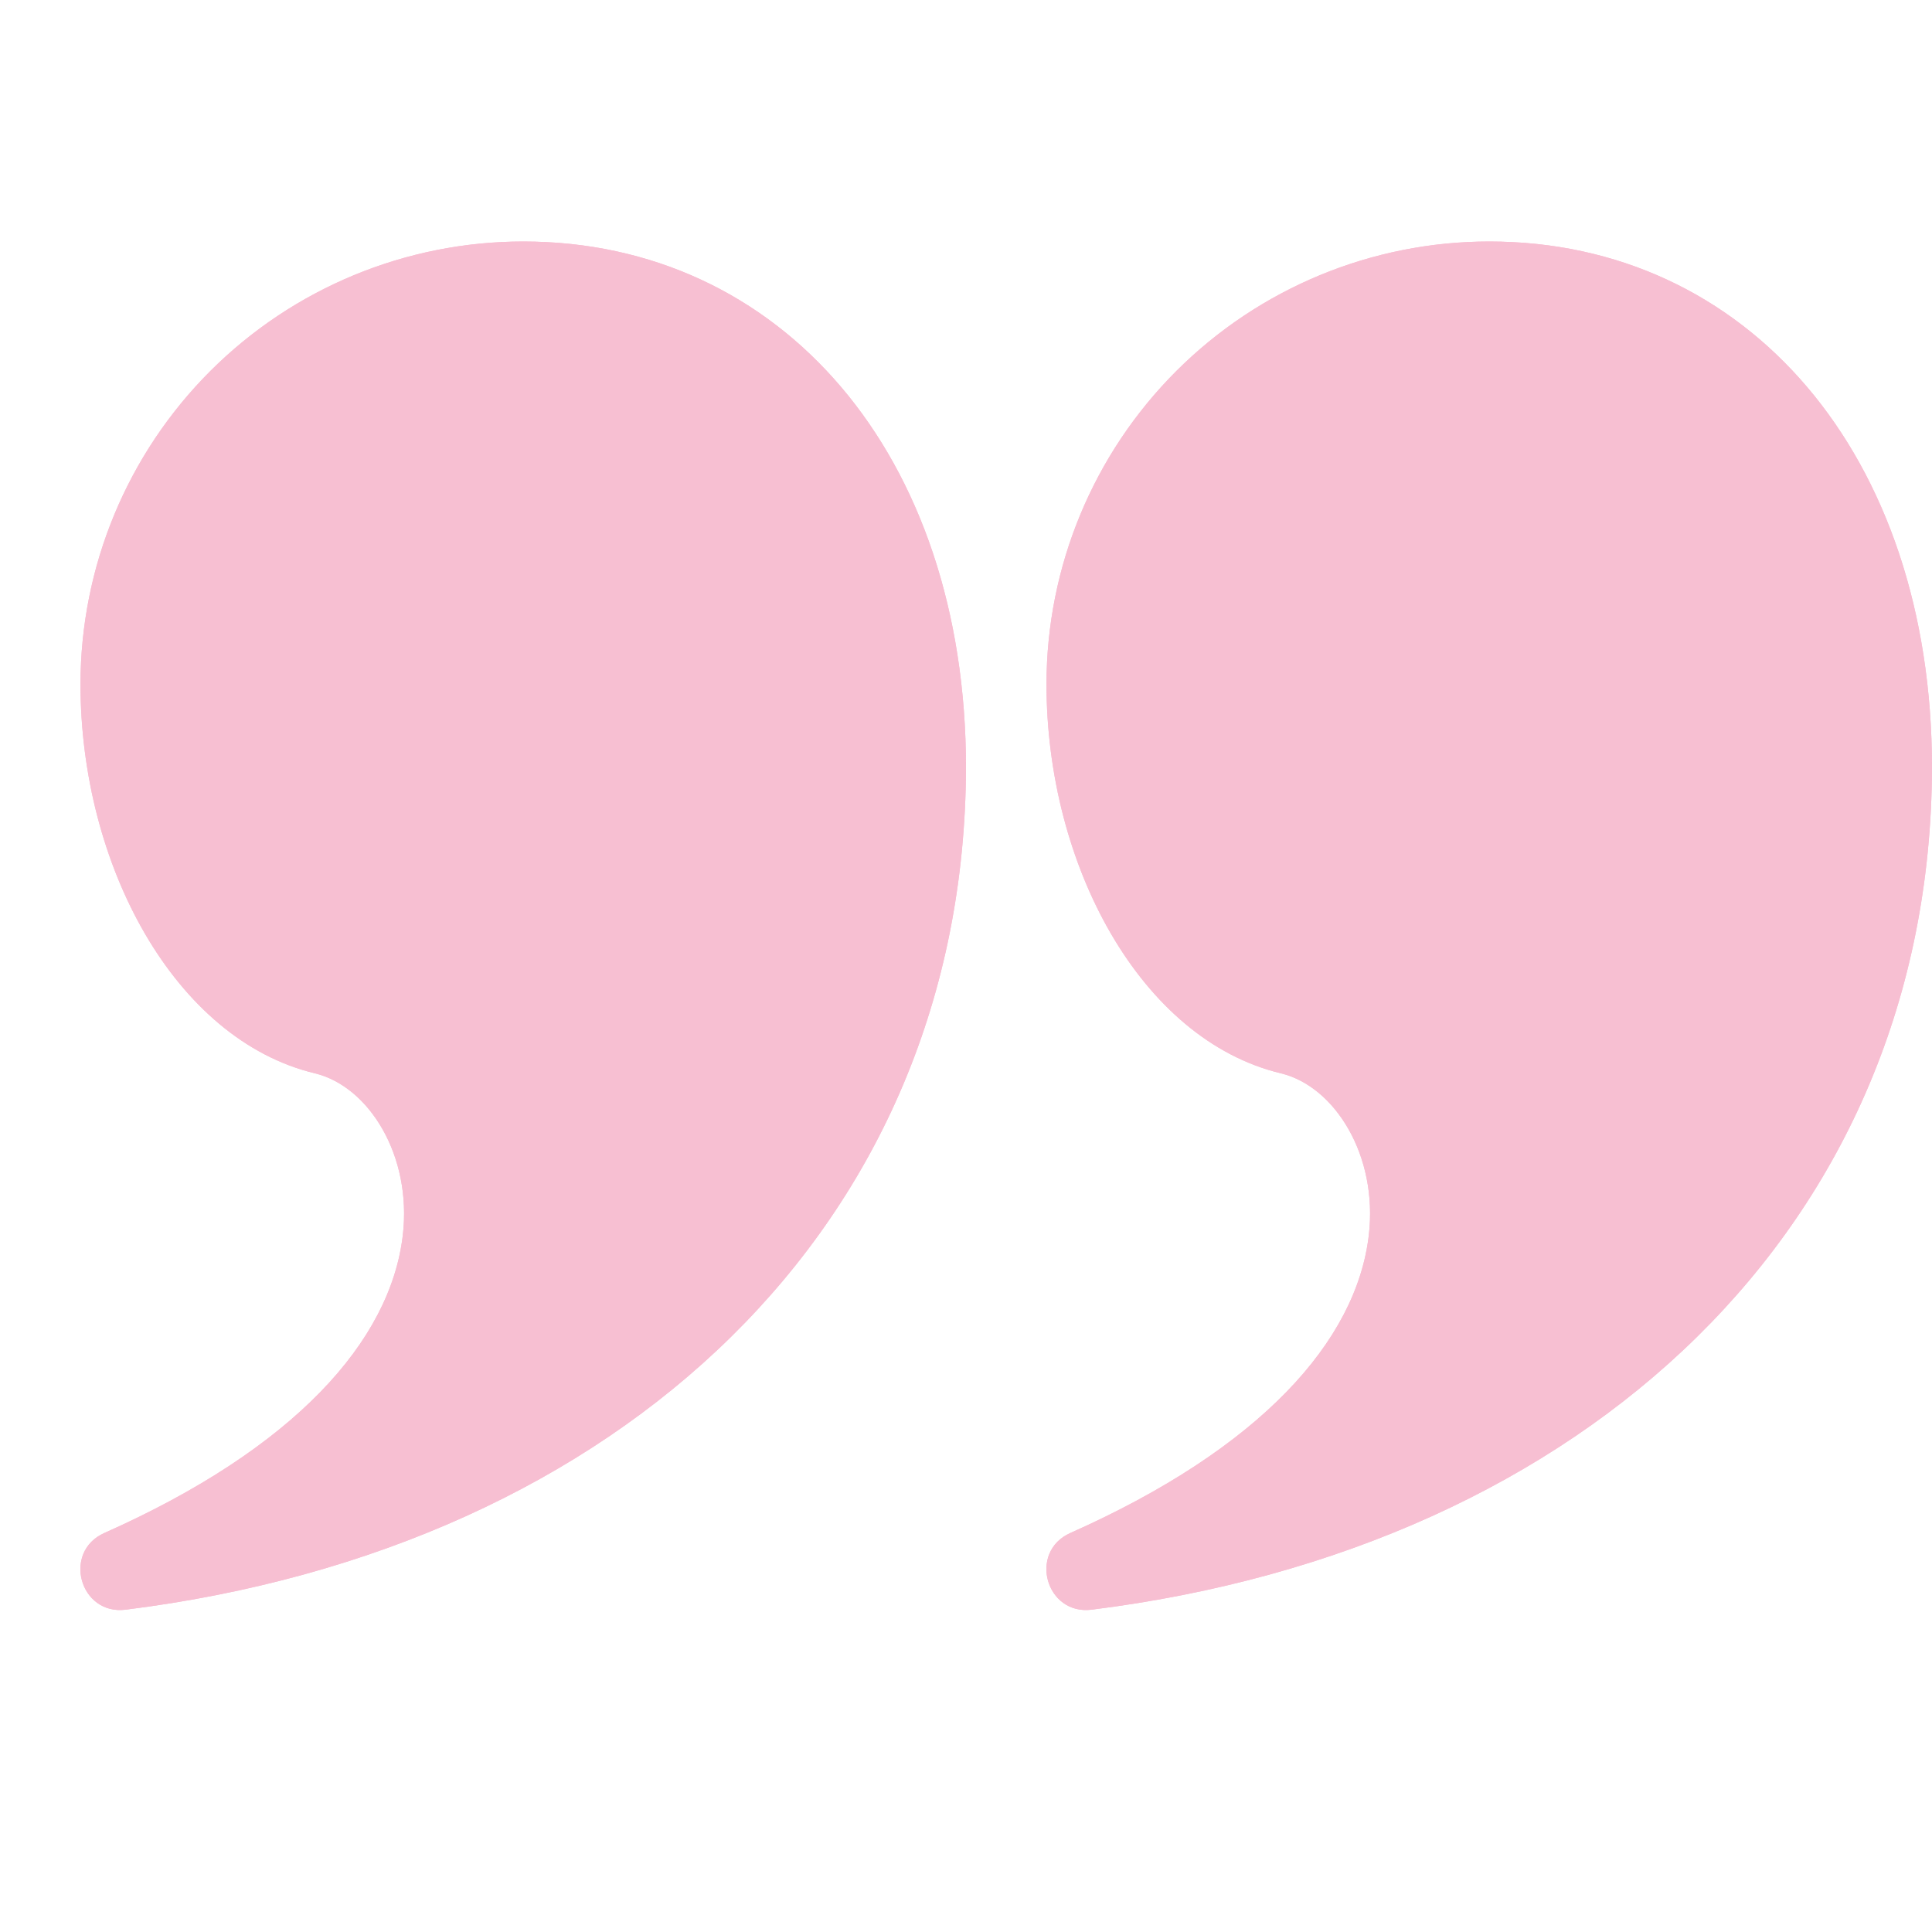 <svg width="140" height="140" viewBox="0 0 140 140" fill="none" xmlns="http://www.w3.org/2000/svg">
<g opacity="0.4" clip-path="url(#clip0_3_3267)">
<path d="M37.917 17.5C29.408 17.5 21.247 20.88 15.23 26.897C9.214 32.914 5.833 41.074 5.833 49.583C5.833 62.673 12.647 75.332 22.814 77.776C26.74 78.721 29.861 83.755 29.19 89.501C28.292 97.189 21.338 104.959 7.566 111.084C4.497 112.449 5.781 117.063 9.112 116.643C45.004 112.152 69.883 88.754 70 55.65C70 32.883 56.548 17.5 37.917 17.5ZM107.917 17.5C99.408 17.5 91.247 20.88 85.23 26.897C79.213 32.914 75.833 41.074 75.833 49.583C75.833 62.673 82.647 75.332 92.814 77.776C96.74 78.721 99.861 83.755 99.19 89.501C98.292 97.189 91.338 104.959 77.566 111.084C74.498 112.449 75.781 117.063 79.112 116.643C115.004 112.152 139.883 88.754 140 55.65C140 32.883 126.548 17.5 107.917 17.5Z" fill="#EC5E8F"/>
<path d="M37.917 17.5C29.408 17.5 21.247 20.88 15.23 26.897C9.214 32.914 5.833 41.074 5.833 49.583C5.833 62.673 12.647 75.332 22.814 77.776C26.74 78.721 29.861 83.755 29.19 89.501C28.292 97.189 21.338 104.959 7.566 111.084C4.497 112.449 5.781 117.063 9.112 116.643C45.004 112.152 69.883 88.754 70 55.65C70 32.883 56.548 17.5 37.917 17.5ZM107.917 17.5C99.408 17.5 91.247 20.88 85.23 26.897C79.213 32.914 75.833 41.074 75.833 49.583C75.833 62.673 82.647 75.332 92.814 77.776C96.74 78.721 99.861 83.755 99.19 89.501C98.292 97.189 91.338 104.959 77.566 111.084C74.498 112.449 75.781 117.063 79.112 116.643C115.004 112.152 139.883 88.754 140 55.65C140 32.883 126.548 17.5 107.917 17.5Z" fill="#EC5E8F"/>
</g>
<defs>
<clipPath id="clip0_3_3267">
<rect width="140" height="140" fill="white" transform="matrix(-1 0 0 1 140 0)"/>
</clipPath>
</defs>
</svg>

